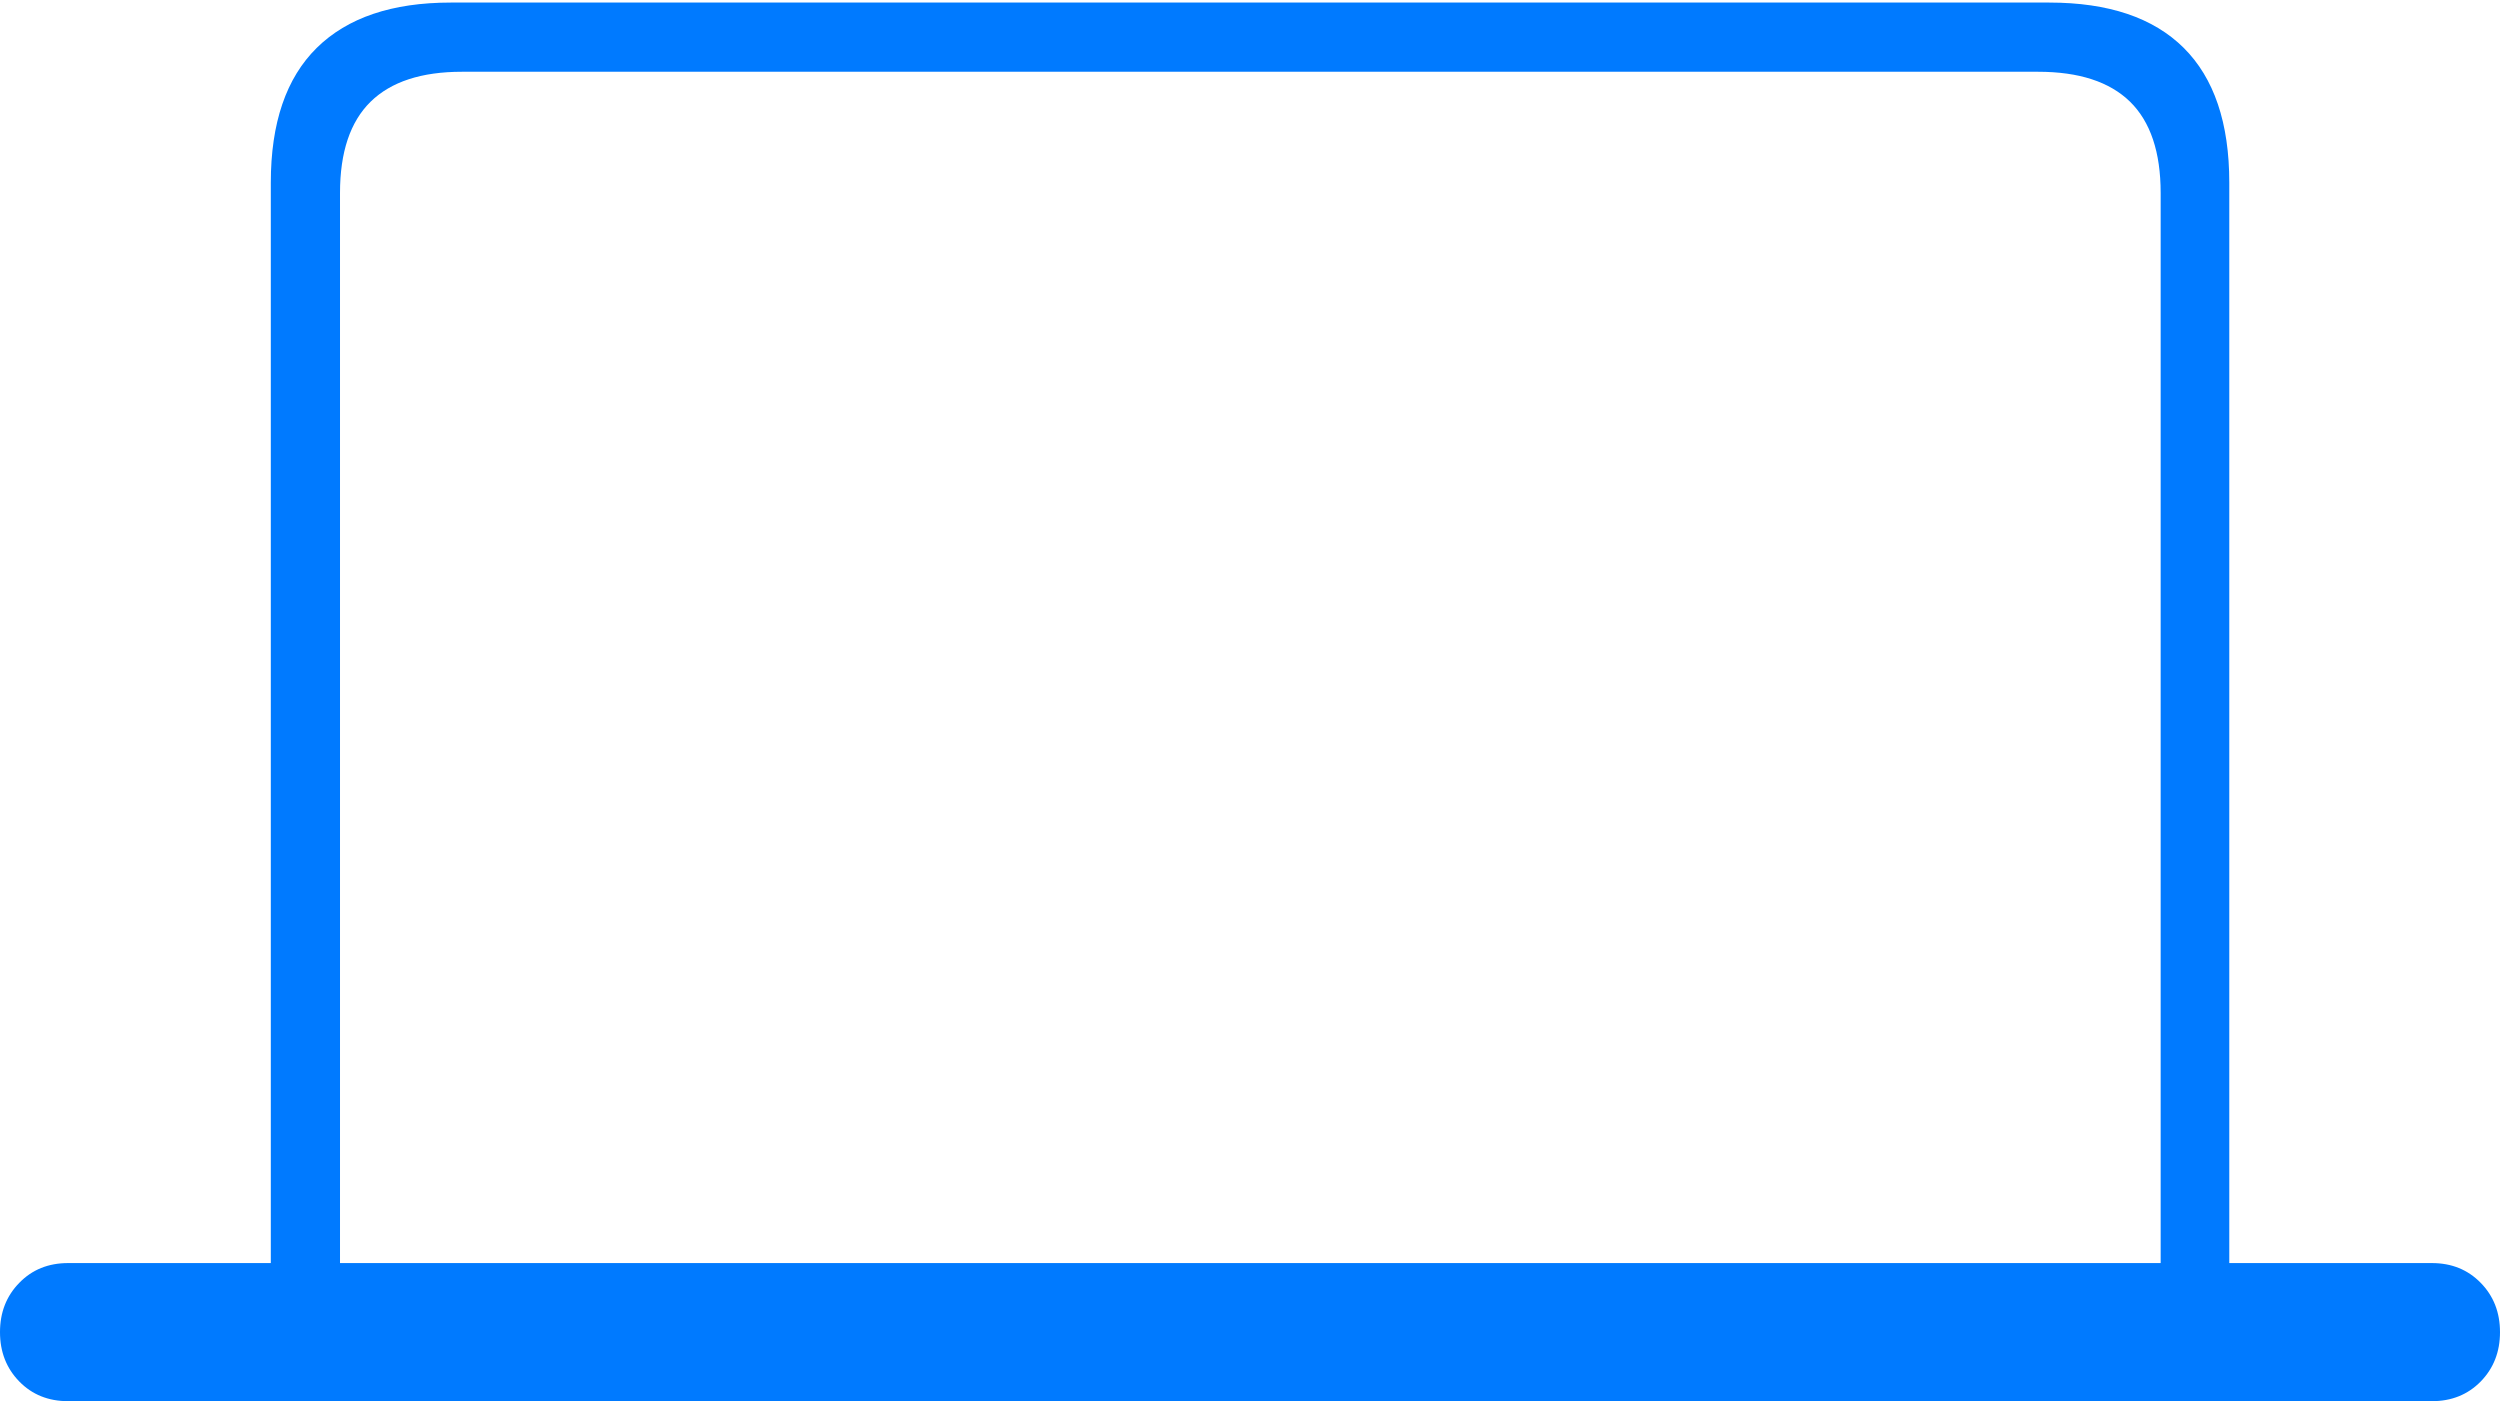 <?xml version="1.0" encoding="UTF-8"?>
<!--Generator: Apple Native CoreSVG 175-->
<!DOCTYPE svg
PUBLIC "-//W3C//DTD SVG 1.1//EN"
       "http://www.w3.org/Graphics/SVG/1.1/DTD/svg11.dtd">
<svg version="1.1" xmlns="http://www.w3.org/2000/svg" xmlns:xlink="http://www.w3.org/1999/xlink" width="26.301" height="14.741">
 <g>
  <rect height="14.741" opacity="0" width="26.301" x="0" y="0"/>
  <path d="M0 14.015Q0 14.326 0.203 14.534Q0.405 14.741 0.717 14.741L25.584 14.741Q25.895 14.741 26.098 14.534Q26.301 14.326 26.301 14.015Q26.301 13.703 26.098 13.496Q25.895 13.288 25.584 13.288L23.453 13.288L23.453 1.921Q23.453 0.98 22.973 0.503Q22.493 0.027 21.559 0.027L4.741 0.027Q3.817 0.027 3.333 0.503Q2.849 0.98 2.849 1.921L2.849 13.288L0.717 13.288Q0.405 13.288 0.203 13.496Q0 13.703 0 14.015ZM3.577 13.288L3.577 2.03Q3.577 1.386 3.899 1.07Q4.221 0.755 4.859 0.755L21.442 0.755Q22.086 0.755 22.409 1.07Q22.731 1.386 22.731 2.03L22.731 13.288Z" fill="#007aff"/>
 </g>
</svg>
